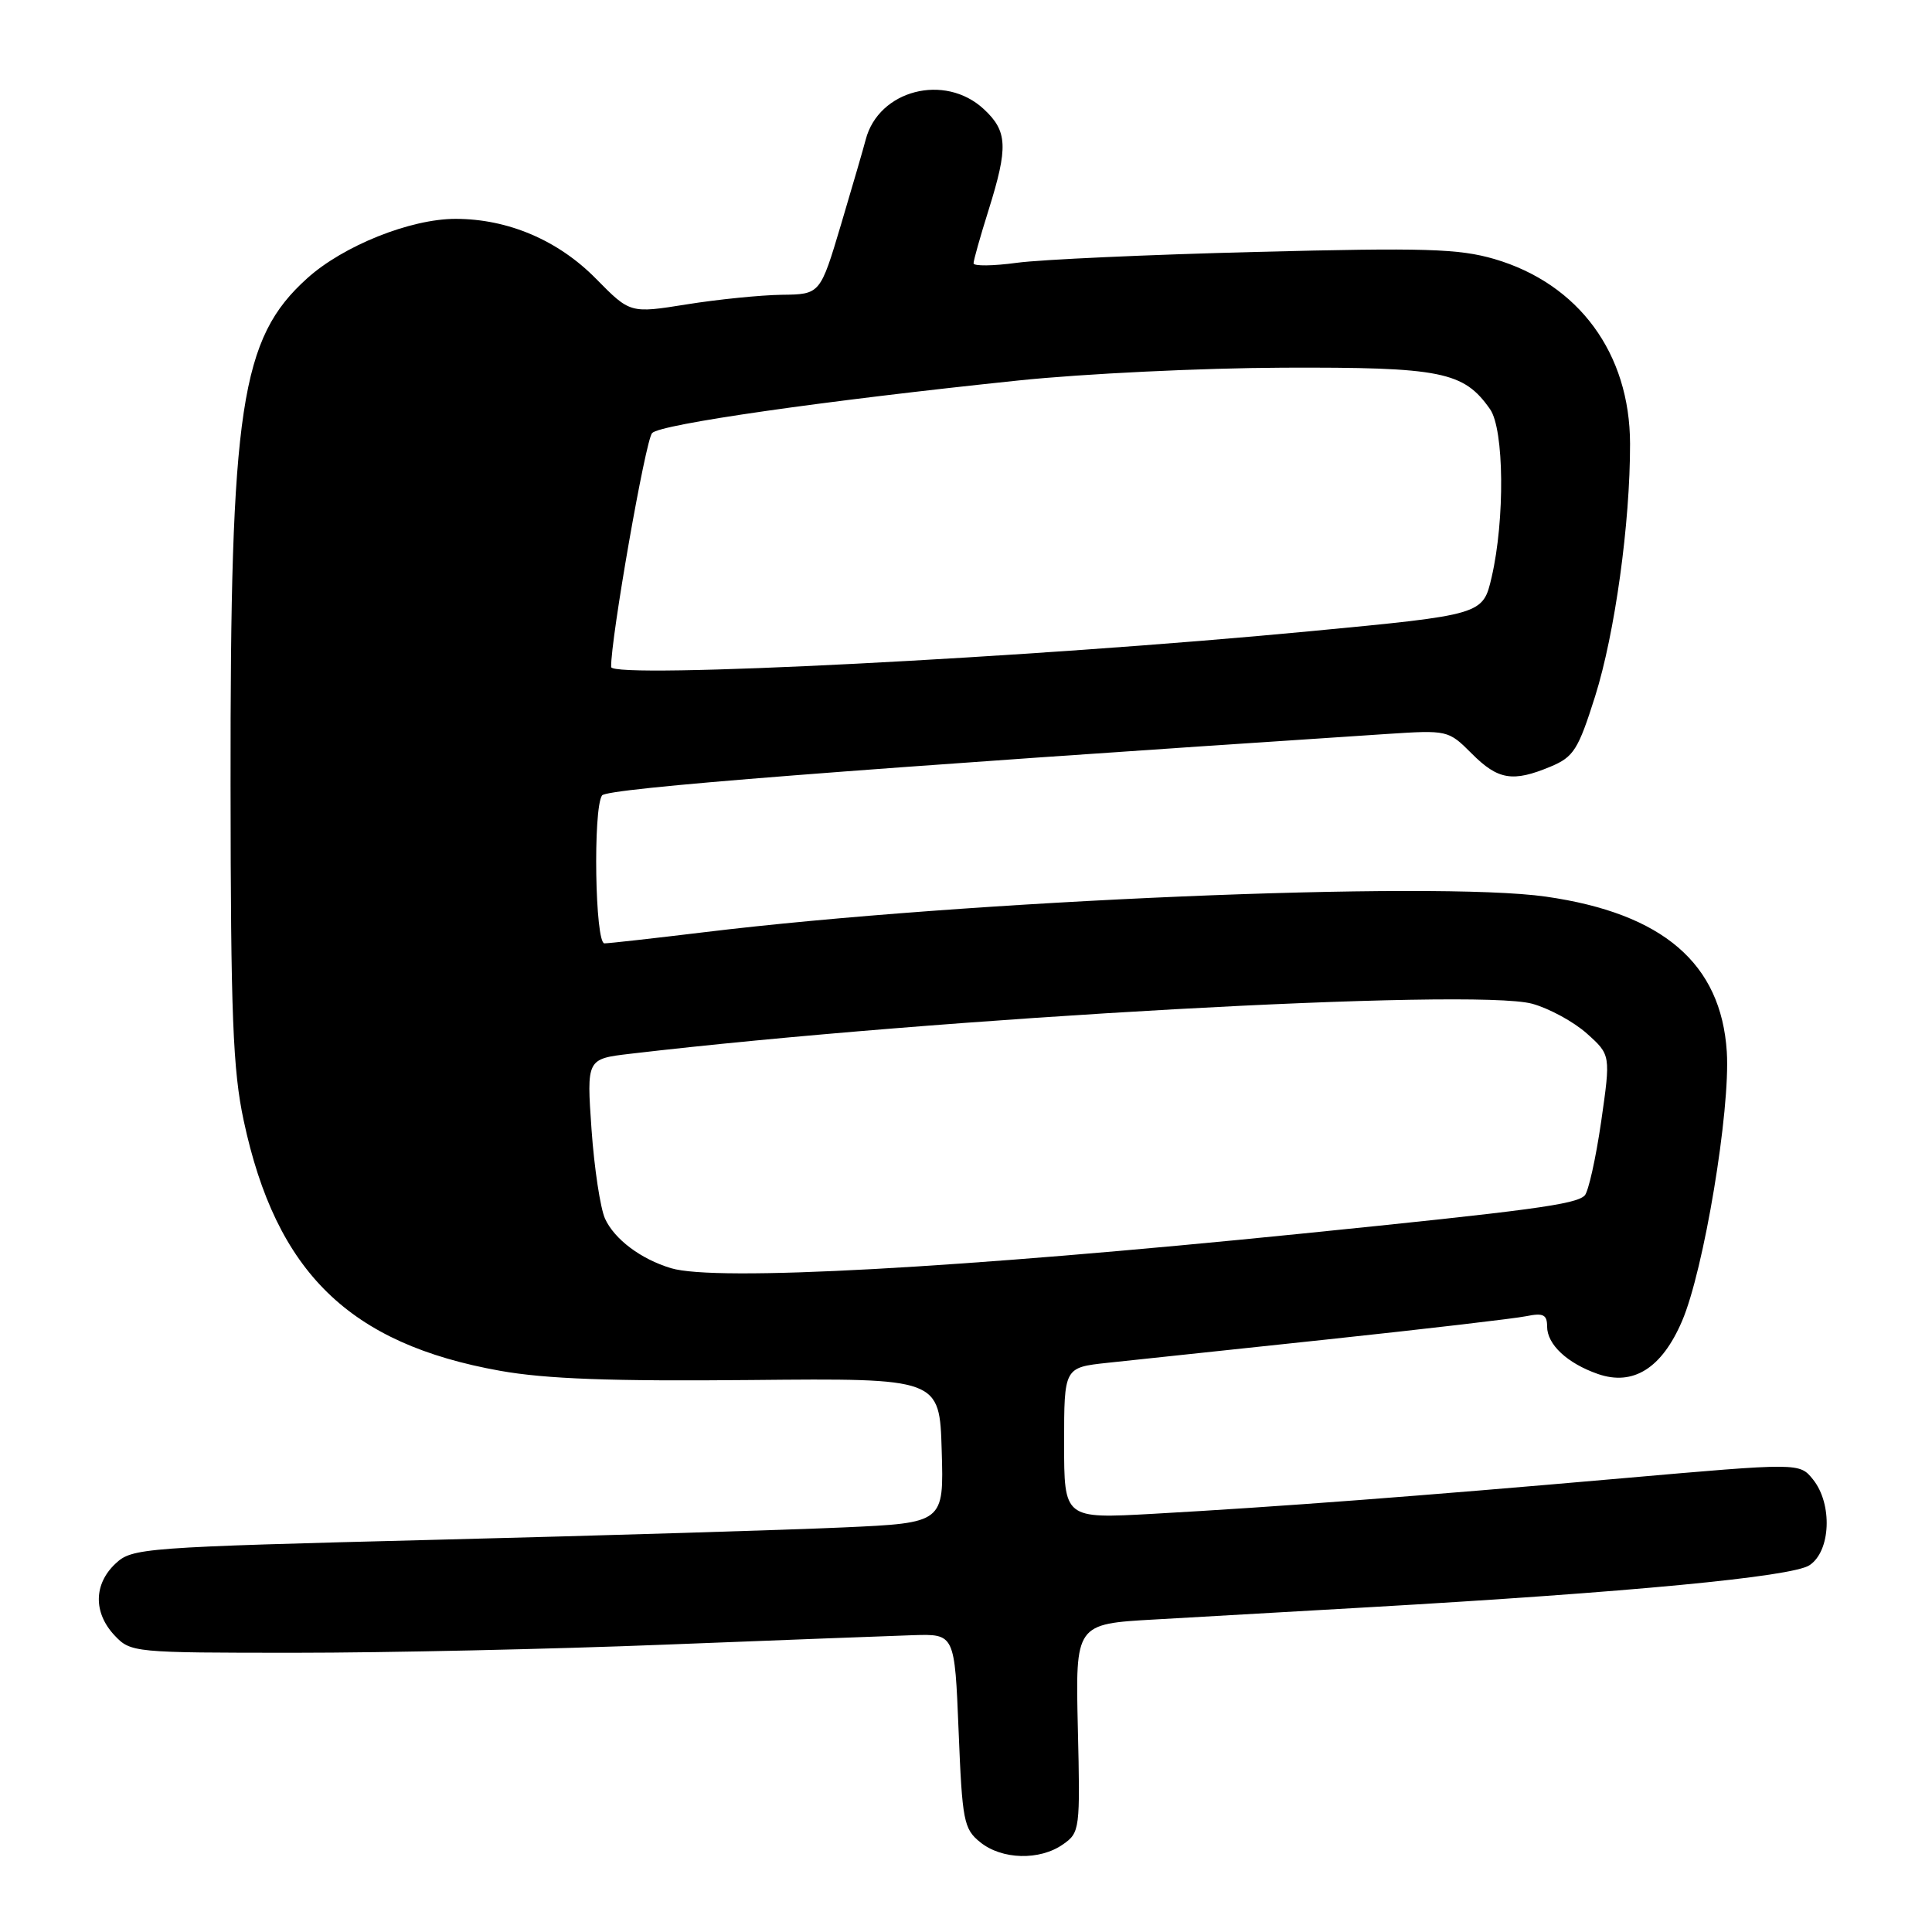<?xml version="1.0" encoding="UTF-8" standalone="no"?>
<!DOCTYPE svg PUBLIC "-//W3C//DTD SVG 1.1//EN" "http://www.w3.org/Graphics/SVG/1.1/DTD/svg11.dtd" >
<svg xmlns="http://www.w3.org/2000/svg" xmlns:xlink="http://www.w3.org/1999/xlink" version="1.1" viewBox="0 0 256 256">
 <g >
 <path fill="currentColor"
d=" M 140.85 244.39 C 143.09 242.83 143.14 242.42 142.82 228.98 C 142.50 215.18 142.50 215.18 153.00 214.59 C 158.78 214.26 171.60 213.52 181.50 212.96 C 215.82 210.99 237.39 208.94 239.75 207.41 C 242.59 205.57 242.85 199.27 240.22 196.02 C 238.44 193.82 238.44 193.82 214.97 195.88 C 187.84 198.26 169.35 199.66 152.75 200.59 C 141.00 201.24 141.00 201.24 141.00 191.22 C 141.00 181.20 141.00 181.20 146.75 180.58 C 149.91 180.24 163.07 178.84 176.00 177.47 C 188.93 176.09 200.74 174.71 202.25 174.40 C 204.49 173.94 205.00 174.20 205.00 175.77 C 205.00 178.15 207.66 180.64 211.73 182.06 C 216.40 183.68 220.19 181.31 222.87 175.07 C 225.77 168.35 229.30 147.09 228.81 139.37 C 228.06 127.66 220.34 121.03 204.85 118.81 C 190.03 116.69 127.97 119.31 93.34 123.52 C 86.65 124.33 80.68 125.00 80.09 125.00 C 78.85 125.00 78.56 107.21 79.77 105.40 C 80.39 104.46 112.34 101.96 183.69 97.26 C 191.83 96.73 191.90 96.74 195.02 99.86 C 198.50 103.35 200.46 103.67 205.46 101.58 C 208.52 100.30 209.12 99.35 211.36 92.27 C 213.98 83.95 216.01 69.33 215.99 58.79 C 215.97 46.82 209.19 37.60 198.01 34.32 C 193.30 32.95 188.80 32.81 166.51 33.38 C 152.20 33.74 137.91 34.39 134.75 34.82 C 131.59 35.25 129.00 35.28 129.00 34.89 C 129.00 34.50 129.89 31.33 130.99 27.84 C 133.61 19.47 133.51 17.38 130.35 14.45 C 125.18 9.66 116.42 11.93 114.71 18.50 C 114.43 19.60 112.95 24.66 111.44 29.75 C 108.68 39.00 108.68 39.00 103.59 39.06 C 100.79 39.10 95.12 39.67 91.00 40.33 C 83.50 41.53 83.50 41.53 78.98 36.94 C 73.97 31.84 67.31 29.00 60.36 29.00 C 54.39 29.00 45.49 32.56 40.71 36.87 C 31.87 44.83 30.50 53.92 30.55 104.00 C 30.57 134.53 30.86 141.81 32.29 148.48 C 36.59 168.62 46.29 178.07 66.28 181.64 C 72.35 182.72 81.03 183.04 99.50 182.86 C 124.50 182.62 124.50 182.62 124.78 192.20 C 125.07 201.79 125.07 201.79 111.78 202.39 C 104.48 202.72 80.29 203.46 58.04 204.02 C 18.73 205.02 17.51 205.11 15.29 207.20 C 12.41 209.91 12.36 213.69 15.17 216.69 C 17.32 218.97 17.66 219.00 39.12 219.00 C 51.09 219.00 73.18 218.52 88.20 217.92 C 103.21 217.33 117.97 216.77 121.00 216.67 C 126.50 216.50 126.50 216.50 127.02 229.35 C 127.50 241.31 127.70 242.34 129.88 244.10 C 132.74 246.42 137.76 246.56 140.85 244.39 Z  M 88.91 168.04 C 84.90 166.83 81.42 164.21 80.17 161.48 C 79.55 160.11 78.74 154.79 78.38 149.65 C 77.73 140.31 77.73 140.31 83.51 139.63 C 124.27 134.84 195.22 130.90 203.02 133.00 C 205.25 133.61 208.51 135.38 210.26 136.94 C 213.43 139.78 213.43 139.78 212.16 148.64 C 211.45 153.51 210.47 157.91 209.98 158.41 C 208.81 159.59 202.89 160.39 172.50 163.46 C 126.93 168.07 94.82 169.83 88.91 168.04 Z  M 80.98 88.38 C 80.90 84.77 85.54 58.27 86.41 57.38 C 87.56 56.20 109.02 53.12 135.00 50.41 C 143.53 49.52 159.28 48.76 170.00 48.72 C 190.99 48.64 193.95 49.23 197.44 54.22 C 199.31 56.89 199.42 68.85 197.65 76.48 C 196.49 81.46 196.49 81.46 173.50 83.65 C 136.73 87.16 81.02 90.01 80.98 88.38 Z "/>
</g>
</svg>